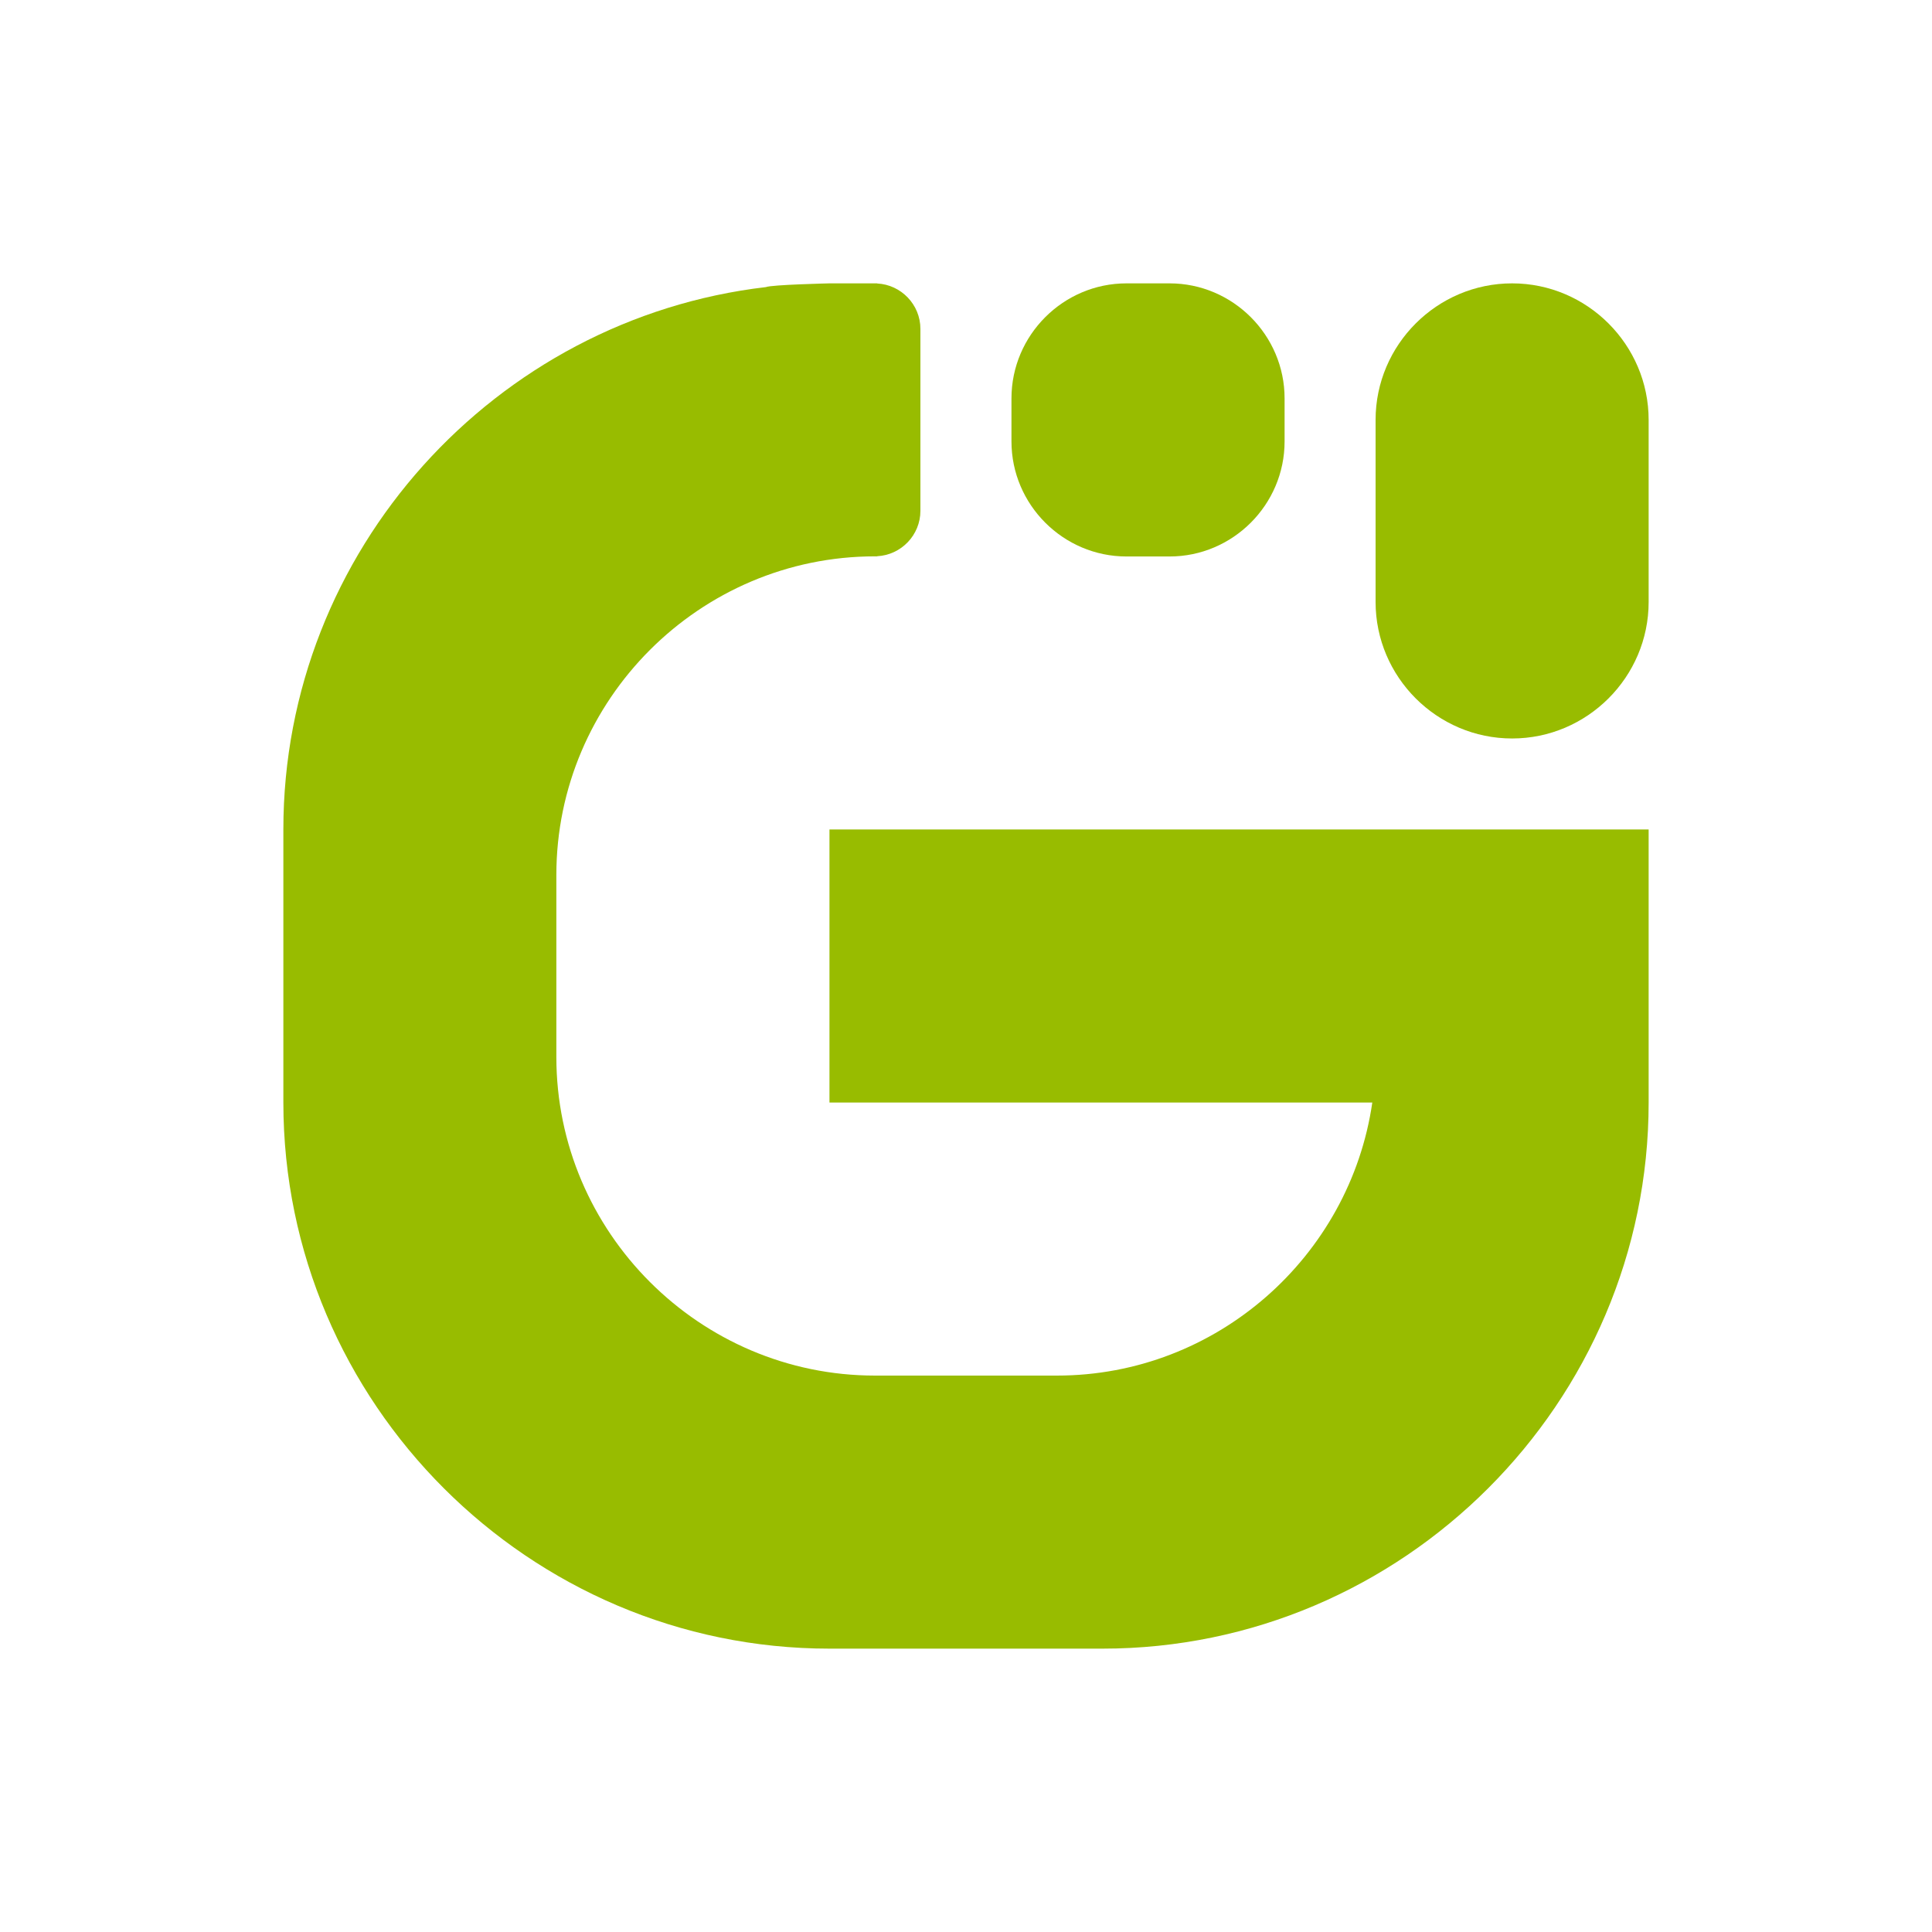 <?xml version="1.0" encoding="utf-8"?>
<!-- Generator: Adobe Illustrator 24.0.0, SVG Export Plug-In . SVG Version: 6.00 Build 0)  -->
<svg version="1.1" xmlns="http://www.w3.org/2000/svg" xmlns:xlink="http://www.w3.org/1999/xlink" x="0px" y="0px"
	 viewBox="0 0 300 300" style="enable-background:new 0 0 300 300;" xml:space="preserve">
<style type="text/css">
	.st0{display:none;}
	.st1{display:inline;fill:#F4F4F4;}
	.st2{fill:#98BC00;}
	.st3{display:inline;}
</style>
<g id="Fondo" class="st0">
	<rect x="0" y="0" class="st1" width="300" height="300"/>
</g>
<g id="Logotipo">
	<path id="L_1_" class="st2" d="M234.8,44L234.8,44c-11.66,0-21.2,9.54-21.2,21.2v28.27c0,11.66,9.54,21.2,21.2,21.2h0
		c11.66,0,21.2-9.54,21.2-21.2V65.2C256,53.54,246.46,44,234.8,44z"/>
	<path id="I_1_" class="st2" d="M181.61,44h-6.69c-9.82,0-17.86,8.04-17.86,17.86v6.69c0,9.82,8.04,17.86,17.86,17.86h6.69
		c9.82,0,17.86-8.04,17.86-17.86v-6.69C199.47,52.04,191.43,44,181.61,44z"/>
	<path id="G_1_" class="st2" d="M128.8,128.8v42.4h84.29c-3.46,23.89-24.15,42.4-48.96,42.4h-28.27
		c-27.21,0-49.47-22.26-49.47-49.47v-28.27c0-27.21,22.26-49.47,49.47-49.47h0.35v-0.02c3.72-0.19,6.71-3.28,6.71-7.05V51.07
		c0-3.77-2.99-6.86-6.71-7.05V44h-0.35h-7.07c0,0-9,0.21-9.86,0.58C76.9,49.5,44,85.49,44,128.8v42.4c0,46.64,38.16,84.8,84.8,84.8
		h42.4c46.64,0,84.8-38.16,84.8-84.8v-14.13V128.8H128.8z"/>
</g>
<g id="Reglas" class="st0">
</g>
<g id="Capa_3" class="st0">
	<g class="st3">
		<path d="M150,1c39.8,0,77.22,15.5,105.36,43.64S299,110.2,299,150s-15.5,77.22-43.64,105.36S189.8,299,150,299
			s-77.22-15.5-105.36-43.64S1,189.8,1,150S16.5,72.78,44.64,44.64S110.2,1,150,1 M150,0C67.16,0,0,67.16,0,150s67.16,150,150,150
			s150-67.16,150-150S232.84,0,150,0L150,0z"/>
	</g>
</g>
</svg>
